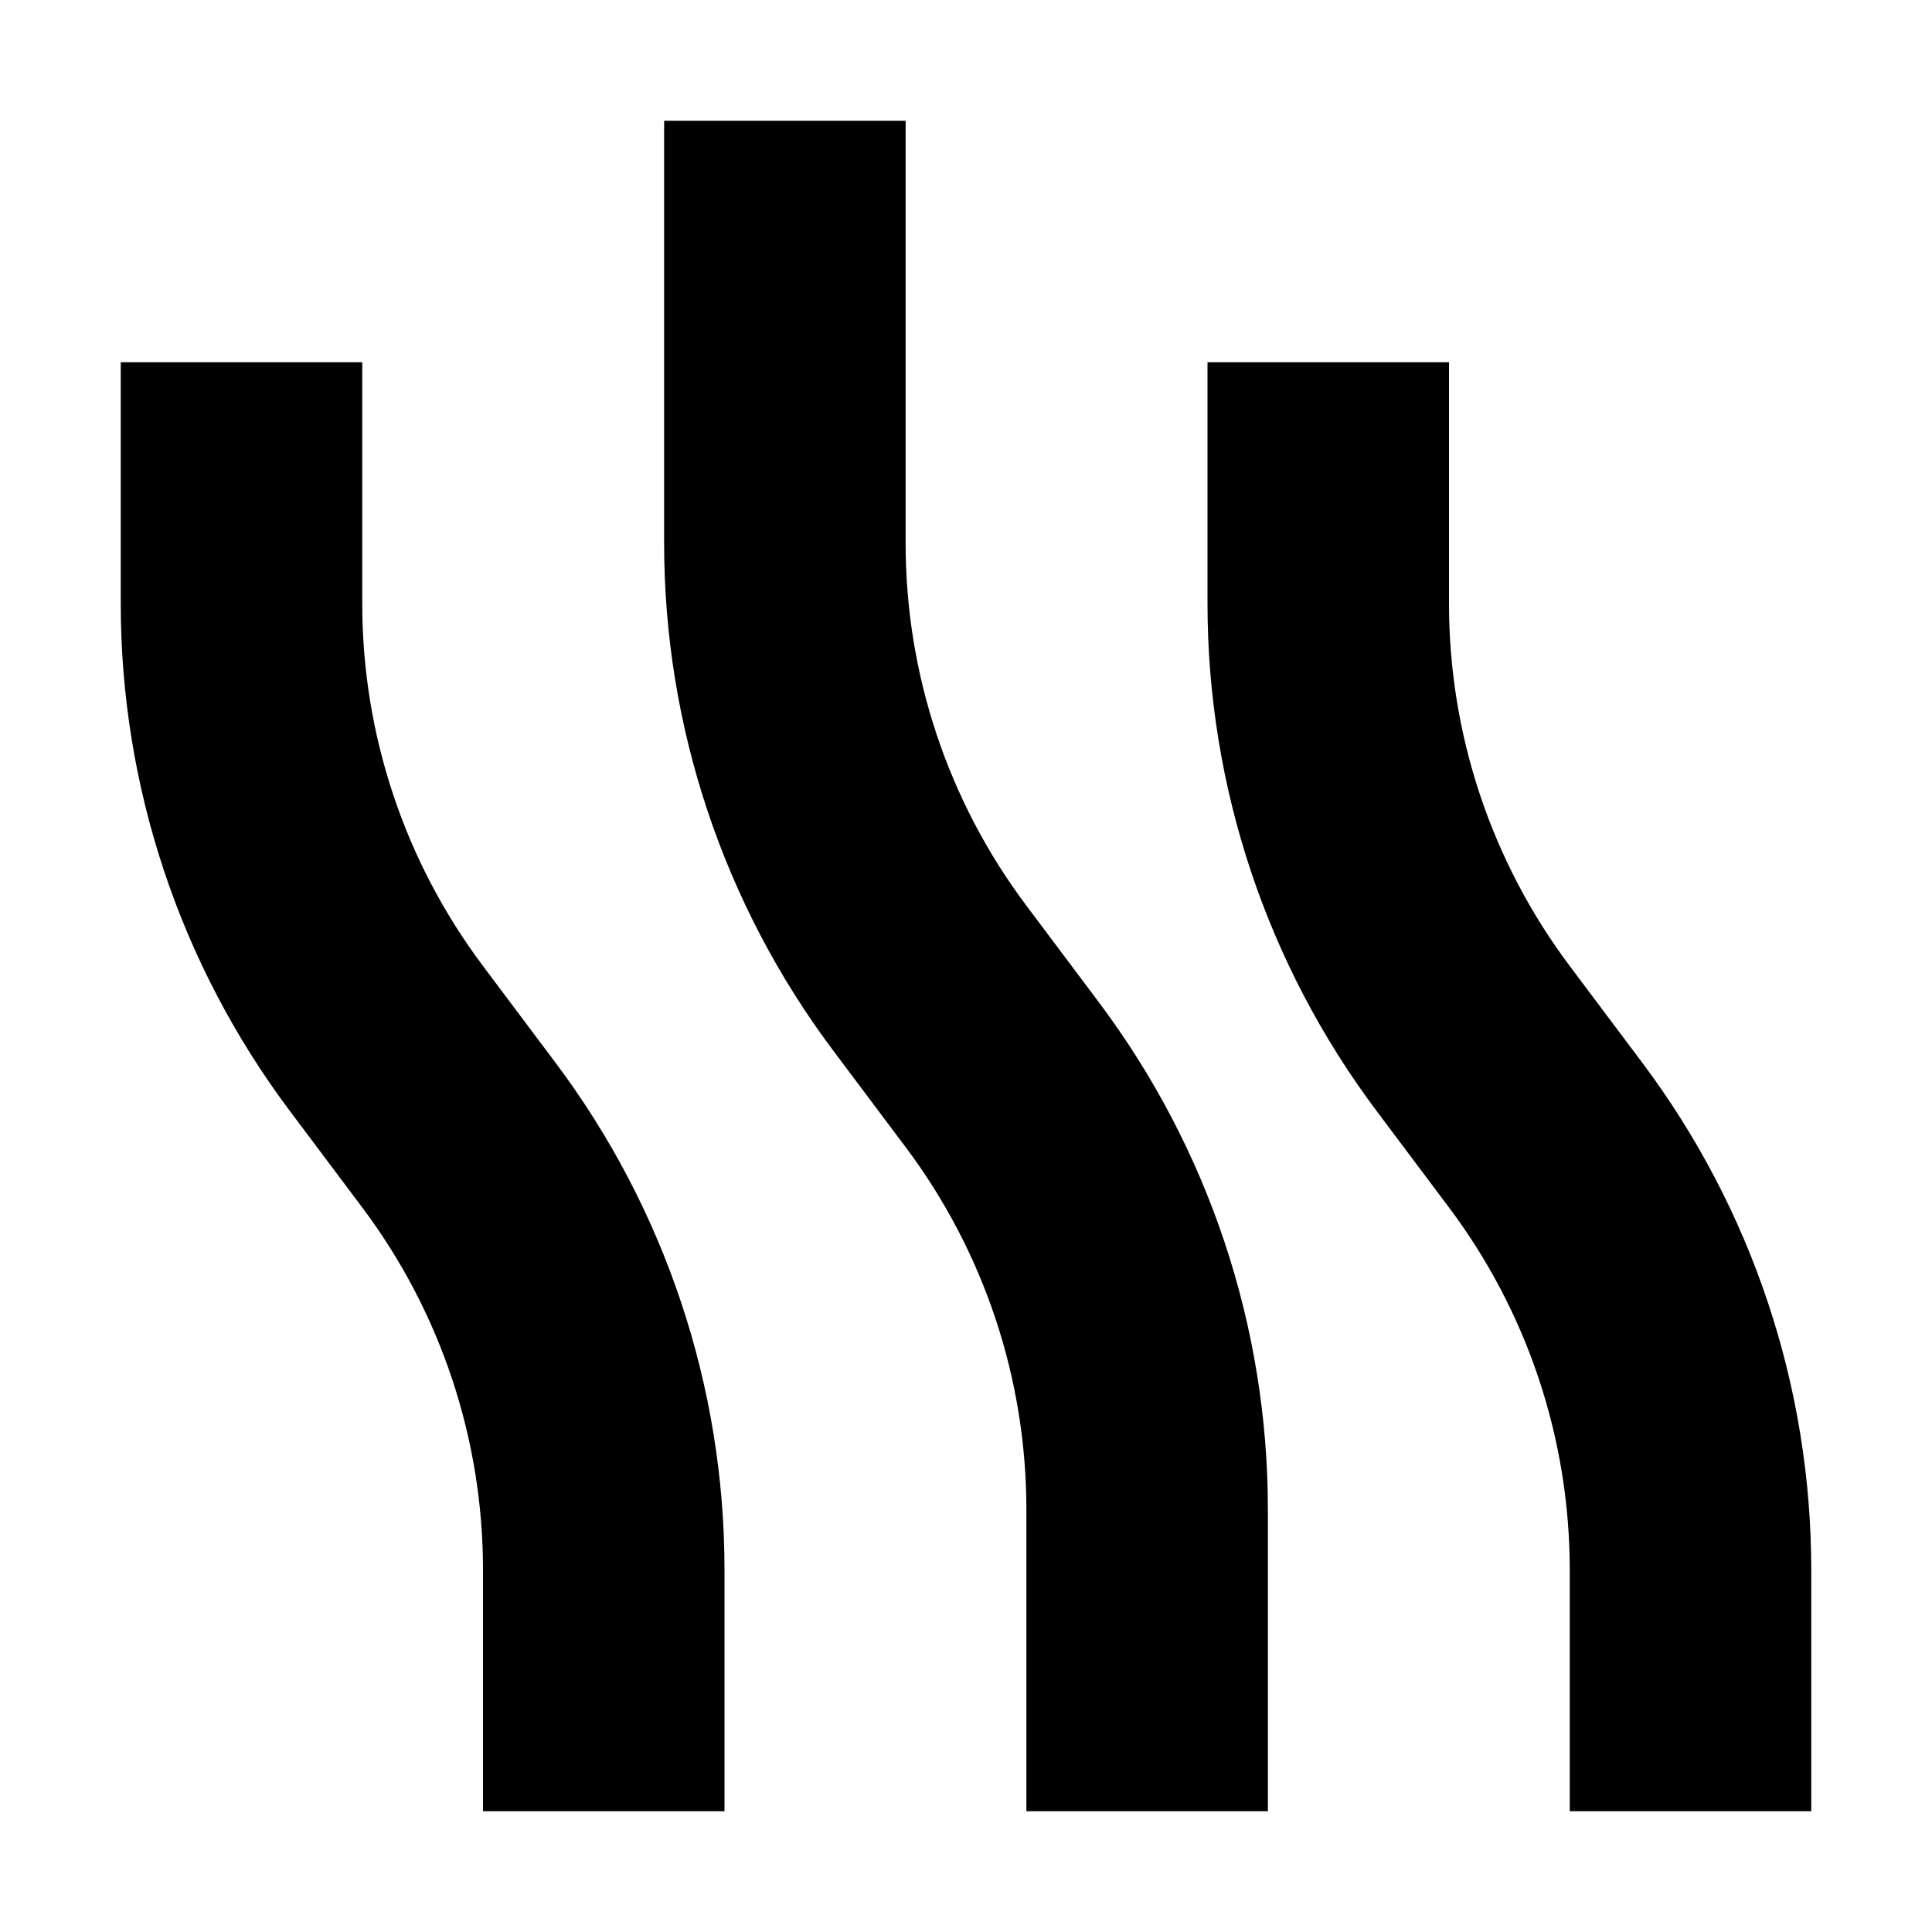 <svg xmlns="http://www.w3.org/2000/svg" width="24" height="24" viewBox="0 0 448 512"><path class="pr-icon-duotone-secondary" d="M144 32l0 32 0 80c0 48.5 15.7 95.6 44.8 134.4L208 304c20.8 27.7 32 61.4 32 96l0 48 0 32 64 0 0-32 0-48c0-48.5-15.7-95.6-44.8-134.4L240 240c-20.8-27.7-32-61.4-32-96l0-80 0-32-64 0z"/><path class="pr-icon-duotone-primary" d="M64 128l0-32L0 96l0 32 0 32c0 48.5 15.7 95.6 44.8 134.4L64 320c20.8 27.7 32 61.4 32 96l0 32 0 32 64 0 0-32 0-32c0-48.5-15.7-95.6-44.8-134.4L96 256c-20.8-27.7-32-61.4-32-96l0-32zm288 0l0-32-64 0 0 32 0 32c0 48.5 15.7 95.6 44.8 134.4L352 320c20.8 27.7 32 61.4 32 96l0 32 0 32 64 0 0-32 0-32c0-48.5-15.7-95.6-44.8-134.4L384 256c-20.8-27.7-32-61.4-32-96l0-32z"/></svg>